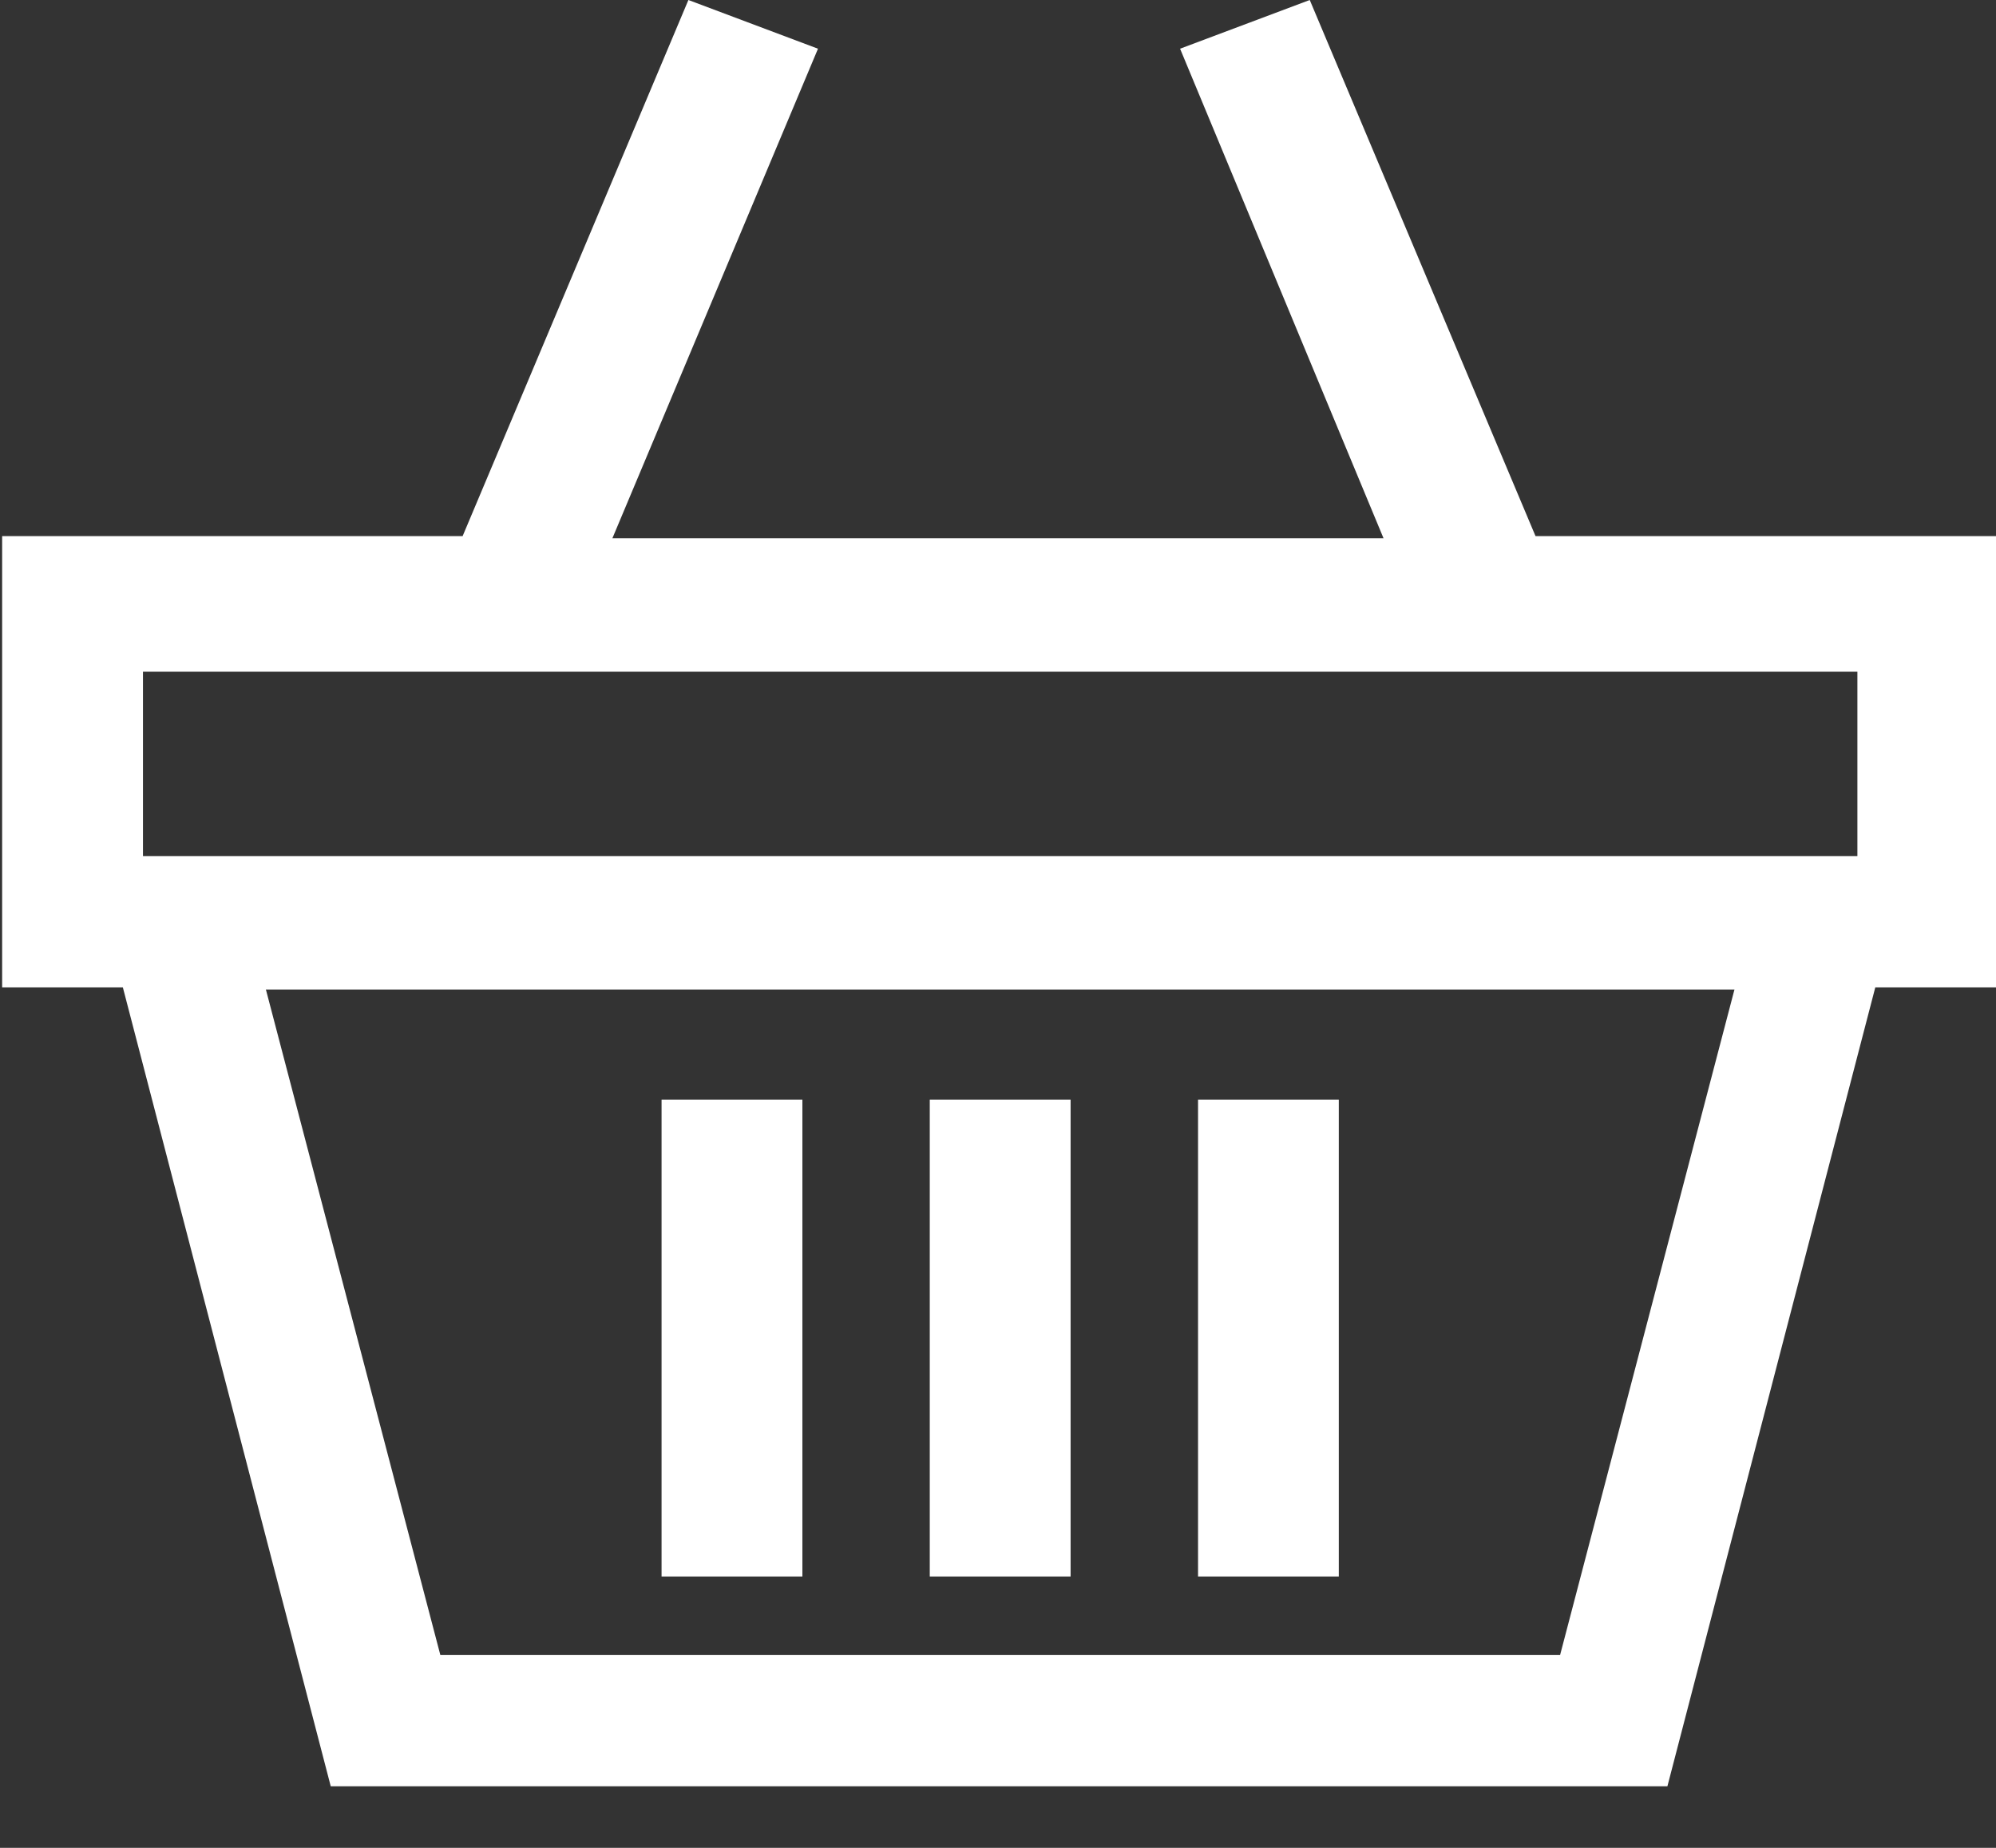 <svg width="27" height="25" viewBox="0 0 27 25" fill="none" xmlns="http://www.w3.org/2000/svg">
<rect x="0" y="0" width="27" height="25" fill="#333333" stroke="none"/>
<path d="M4.474 24.167L1.662 13.359H0.029V7.253H6.258L9.312 0L11.065 0.659L8.284 7.282H18.715L15.963 0.659L17.717 0L20.771 7.253H27V13.359H25.367L22.555 24.167H4.474ZM21.104 22.389L23.462 13.388H3.597L5.956 22.389H21.104ZM25.125 11.582V9.088H1.934V11.582H25.125Z" fill="white"/>
<path d="M14.482 14.878H12.577V21.329H14.482V14.878Z" fill="white"/>
<path d="M18.11 14.878H16.206V21.329H18.11V14.878Z" fill="white"/>
<path d="M10.854 14.878H8.949V21.329H10.854V14.878Z" fill="white"/>
</svg>
